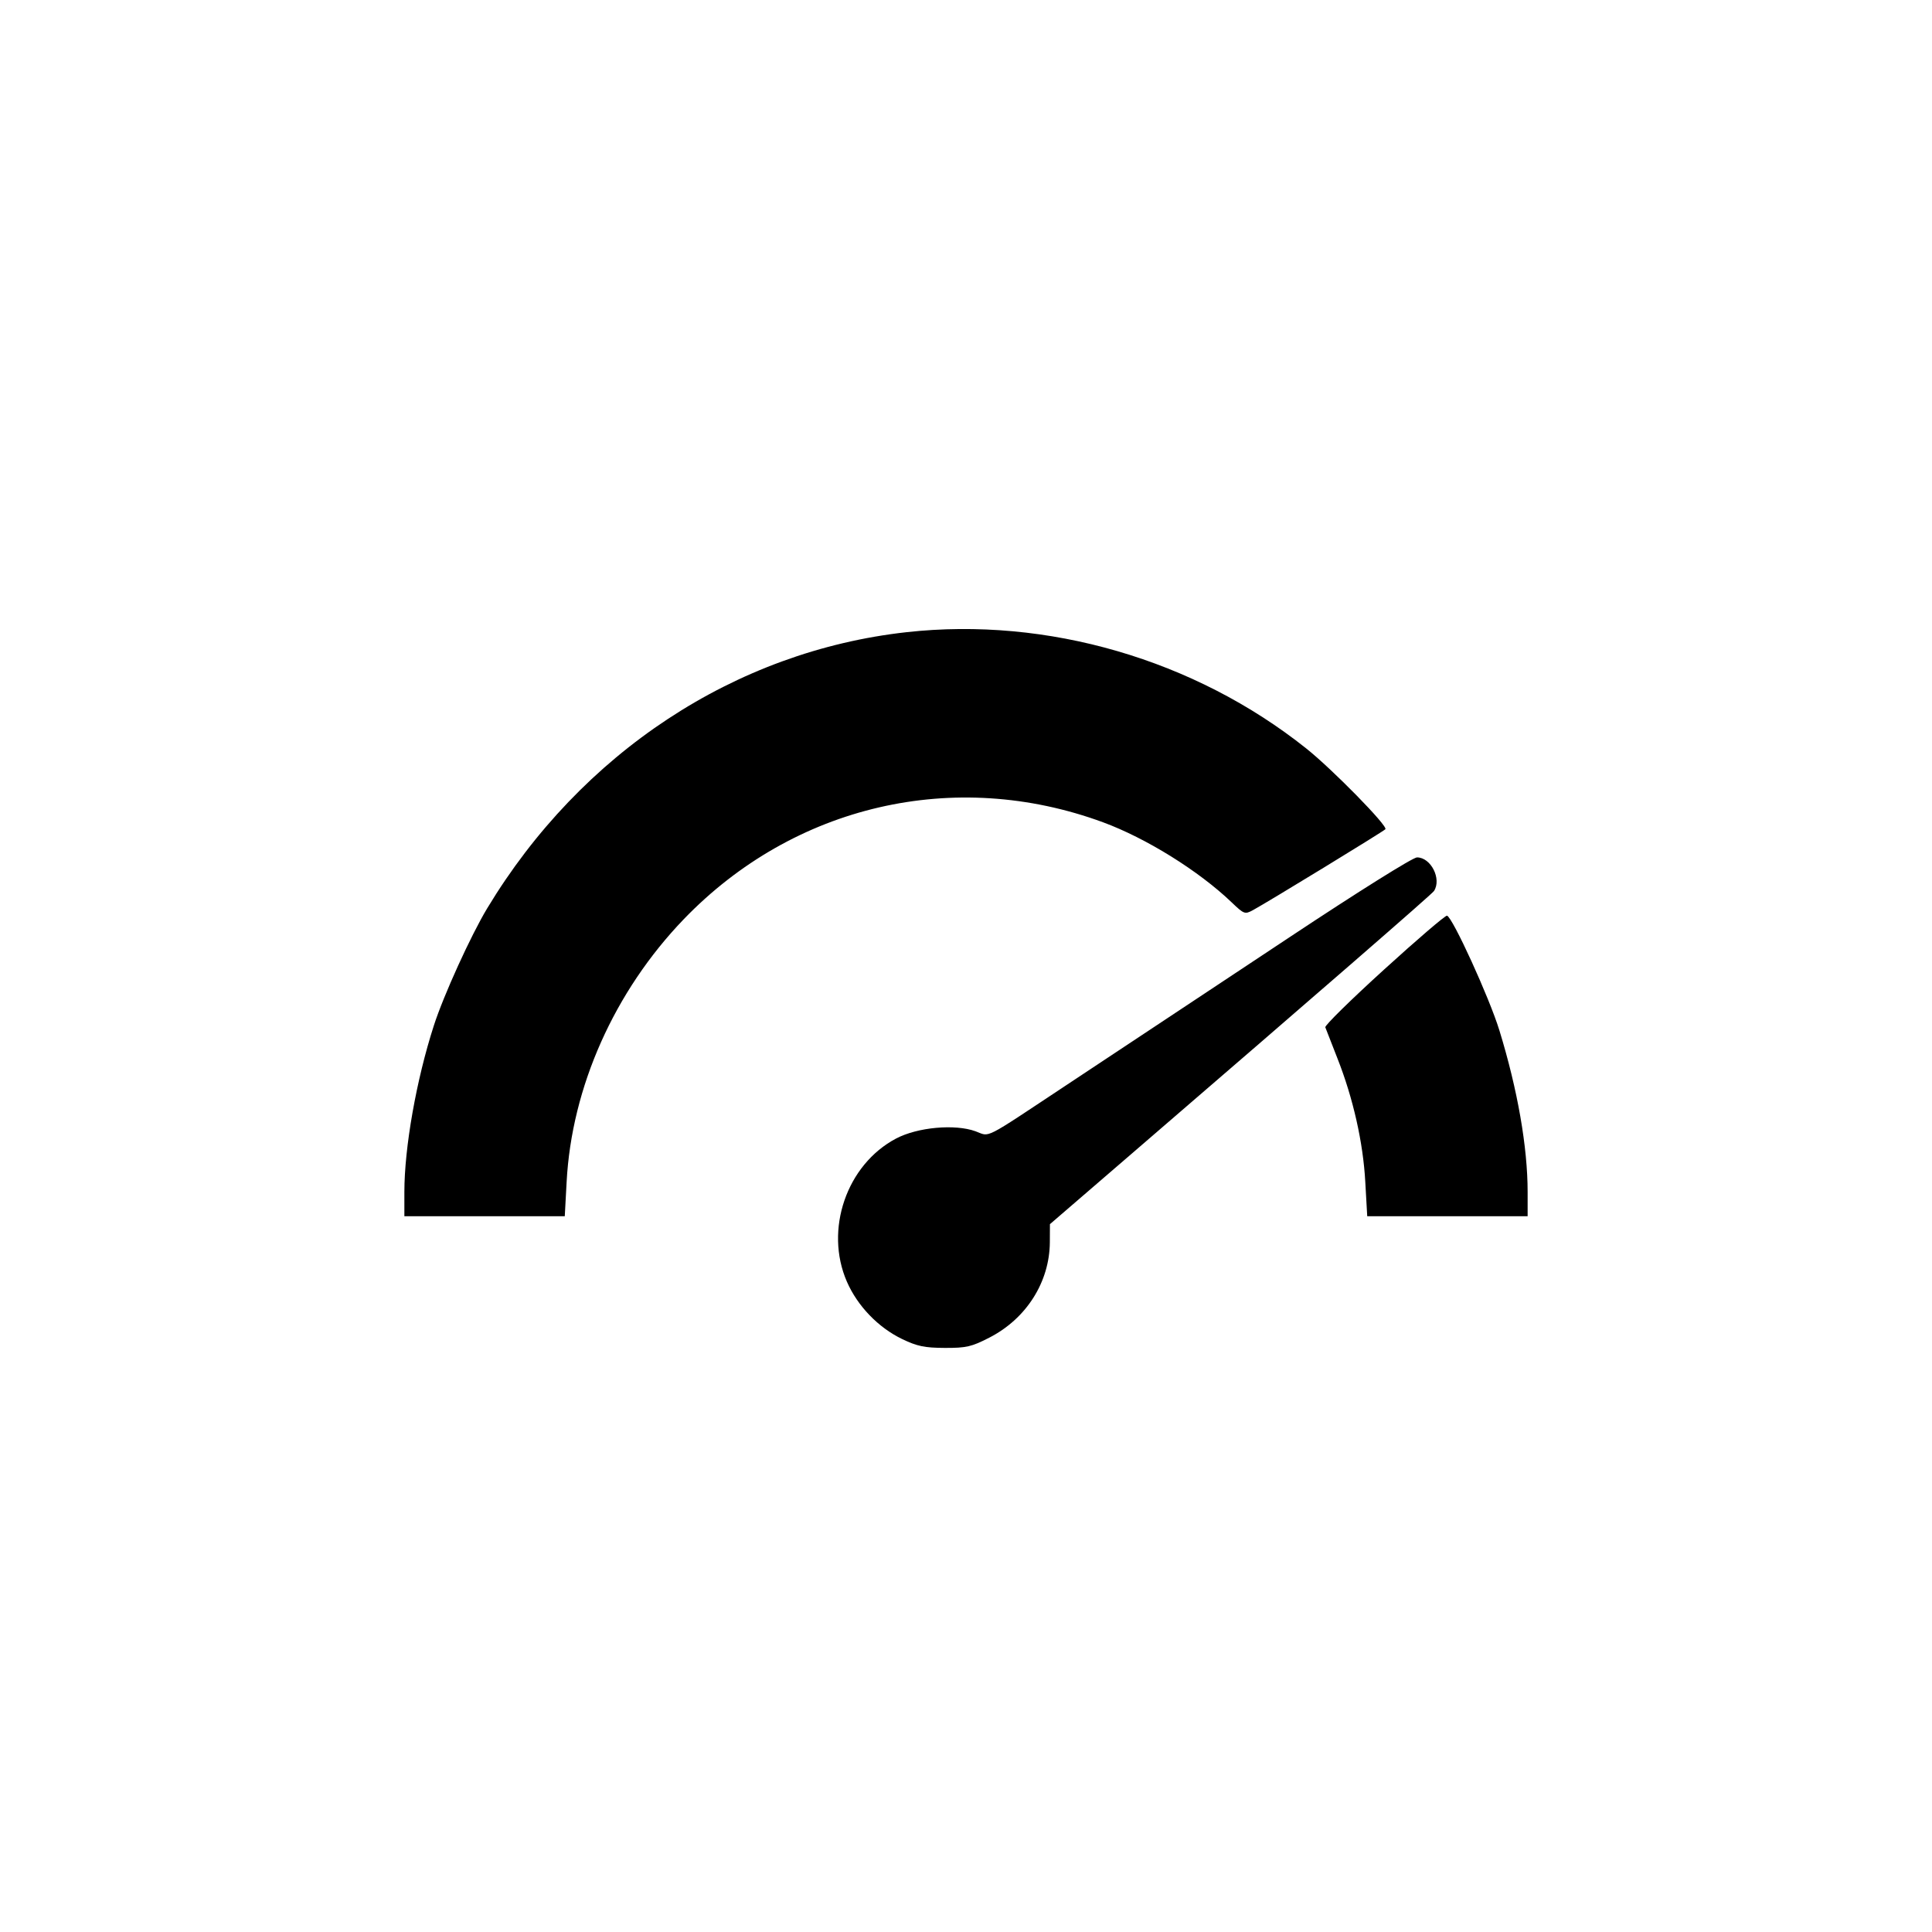 <svg width="43" height="43" viewBox="0 0 43 43" fill="none" xmlns="http://www.w3.org/2000/svg">
<path fill-rule="evenodd" clip-rule="evenodd" d="M20.179 14.07C16.363 14.493 12.935 16.75 10.843 20.217C10.48 20.819 9.871 22.156 9.655 22.829C9.266 24.035 9 25.54 9 26.53V27.069H10.785H12.57L12.611 26.309C12.722 24.198 13.674 22.064 15.217 20.46C17.67 17.914 21.246 17.086 24.549 18.301C25.51 18.655 26.681 19.383 27.412 20.083C27.688 20.347 27.707 20.354 27.886 20.257C28.221 20.075 30.781 18.511 30.834 18.456C30.898 18.39 29.658 17.125 29.075 16.66C26.591 14.679 23.308 13.723 20.179 14.07ZM28.709 20.854C27.241 21.827 25.856 22.745 25.633 22.893C25.409 23.041 24.556 23.607 23.736 24.15C21.842 25.405 22.047 25.3 21.713 25.179C21.255 25.012 20.421 25.088 19.944 25.34C18.843 25.921 18.345 27.369 18.849 28.526C19.085 29.067 19.546 29.546 20.077 29.802C20.413 29.964 20.579 29.998 21.027 30C21.506 30.002 21.624 29.975 22.022 29.77C22.844 29.348 23.36 28.533 23.366 27.649L23.368 27.246L25.172 25.691C29.449 22.005 31.869 19.902 31.916 19.831C32.09 19.563 31.848 19.083 31.538 19.083C31.447 19.083 30.239 19.839 28.709 20.854ZM30.804 21.58C30.07 22.247 29.482 22.825 29.497 22.864C29.511 22.903 29.633 23.214 29.767 23.556C30.117 24.444 30.339 25.427 30.387 26.309L30.43 27.069H32.215H34V26.53C34 25.53 33.777 24.253 33.372 22.935C33.149 22.207 32.325 20.404 32.205 20.38C32.167 20.373 31.537 20.913 30.804 21.58Z" fill="black"/>
</svg>
